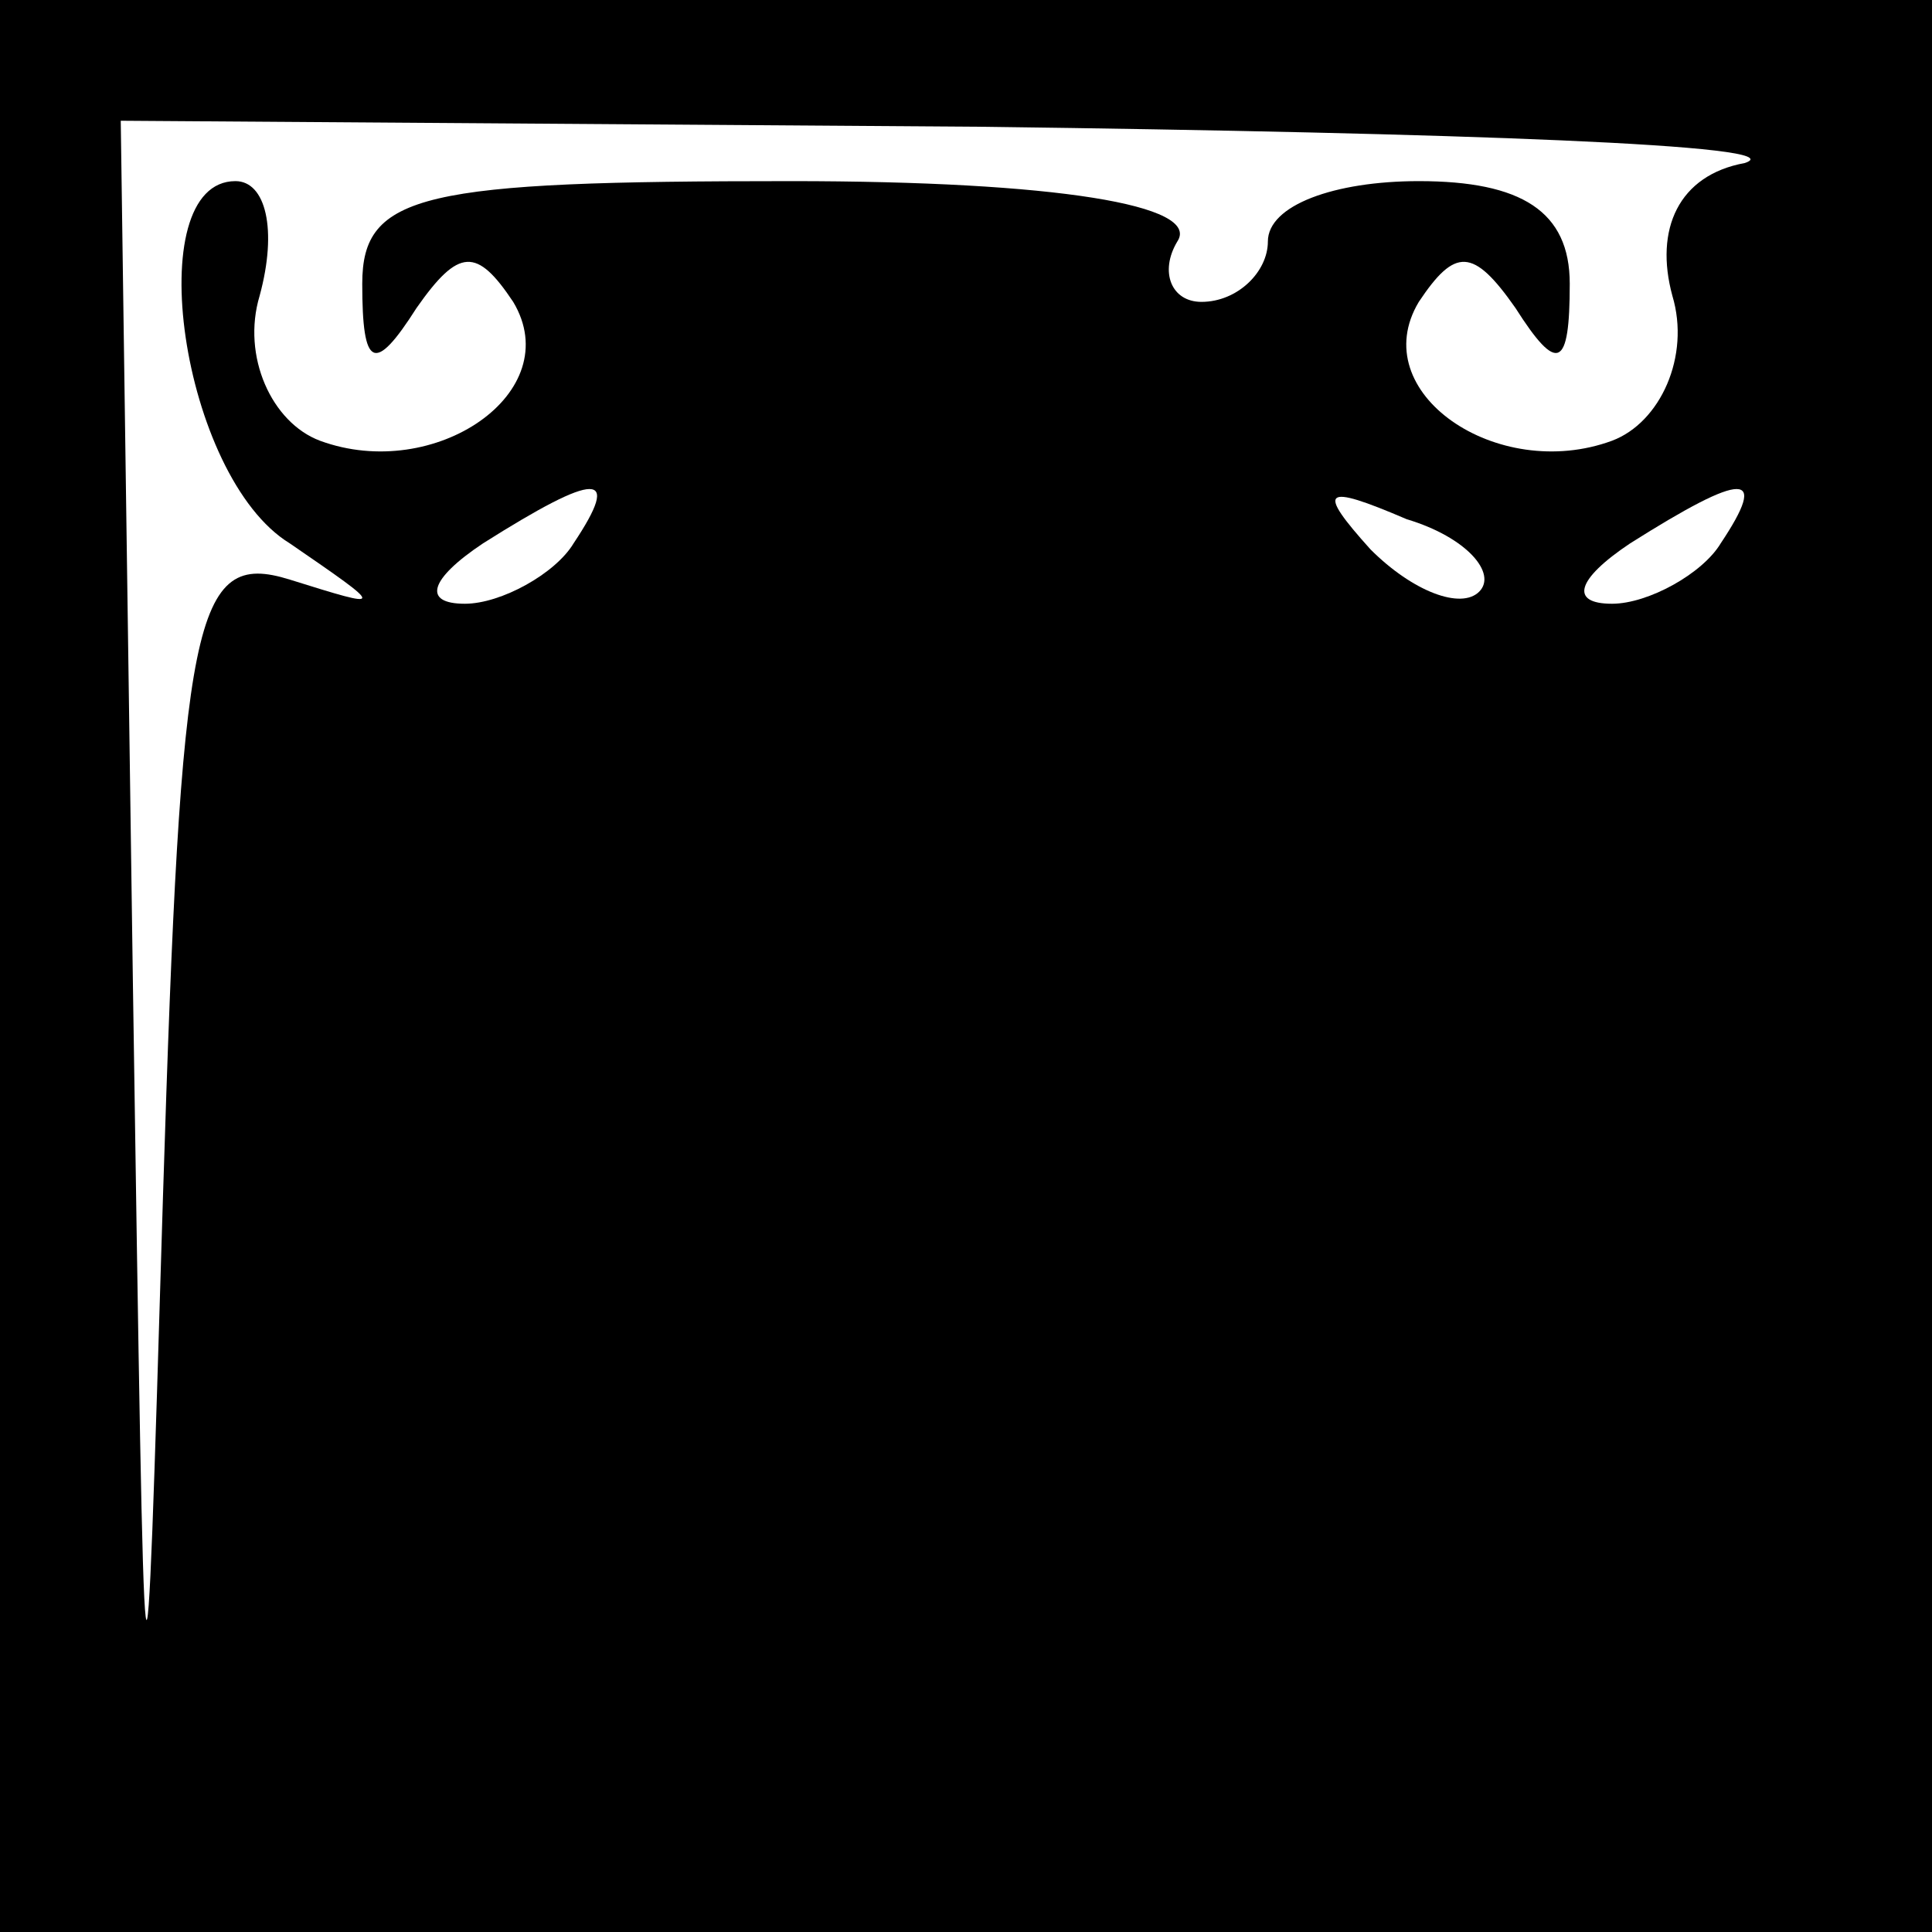 <?xml version="1.0" standalone="no"?>
<!DOCTYPE svg PUBLIC "-//W3C//DTD SVG 20010904//EN"
 "http://www.w3.org/TR/2001/REC-SVG-20010904/DTD/svg10.dtd">
<svg version="1.0" xmlns="http://www.w3.org/2000/svg"
 width="32pt" height="32pt" viewBox="0 0 32 32"
 preserveAspectRatio="xMidYMid meet">
<rect x="0" y="0" width="32" height="32" fill="#808080" stroke="none"/>
<g transform="translate(0,32) scale(0.1,-0.1)"
fill="#000000" stroke="none">
<path fill="#000000" stroke="none" d="M0 160 l0 -160 160 0 160 0 0 160 0
160 -160 0 -160 0 0 -160z"/>
<path fill="#ffffff" stroke="none" d="M289 293 c-11 -2 -15 -11 -12 -22 3
-10 -2 -21 -10 -24 -19 -7 -41 8 -32 23 6 9 9 9 16 -1 7 -11 9 -10 9 4 0 12
-8 17 -25 17 -14 0 -25 -4 -25 -10 0 -5 -5 -10 -11 -10 -5 0 -7 5 -4 10 4 6
-20 10 -64 10 -61 0 -71 -2 -71 -17 0 -14 2 -15 9 -4 7 10 10 10 16 1 9 -15
-13 -30 -32 -23 -8 3 -13 14 -10 24 3 11 1 19 -4 19 -16 0 -9 -49 9 -60 16
-11 16 -11 0 -6 -16 5 -18 -6 -21 -102 -3 -100 -3 -98 -5 36 l-2 142 143 -1
c78 -1 135 -3 126 -6z"/>
<path fill="#ffffff" stroke="none" d="M95 230 c-3 -5 -12 -10 -18 -10 -7 0
-6 4 3 10 19 12 23 12 15 0z"/>
<path fill="#ffffff" stroke="none" d="M245 222 c-3 -3 -11 0 -18 7 -9 10 -8
11 6 5 10 -3 15 -9 12 -12z"/>
<path fill="#ffffff" stroke="none" d="M285 230 c-3 -5 -12 -10 -18 -10 -7 0
-6 4 3 10 19 12 23 12 15 0z"/>
</g>
</svg>
